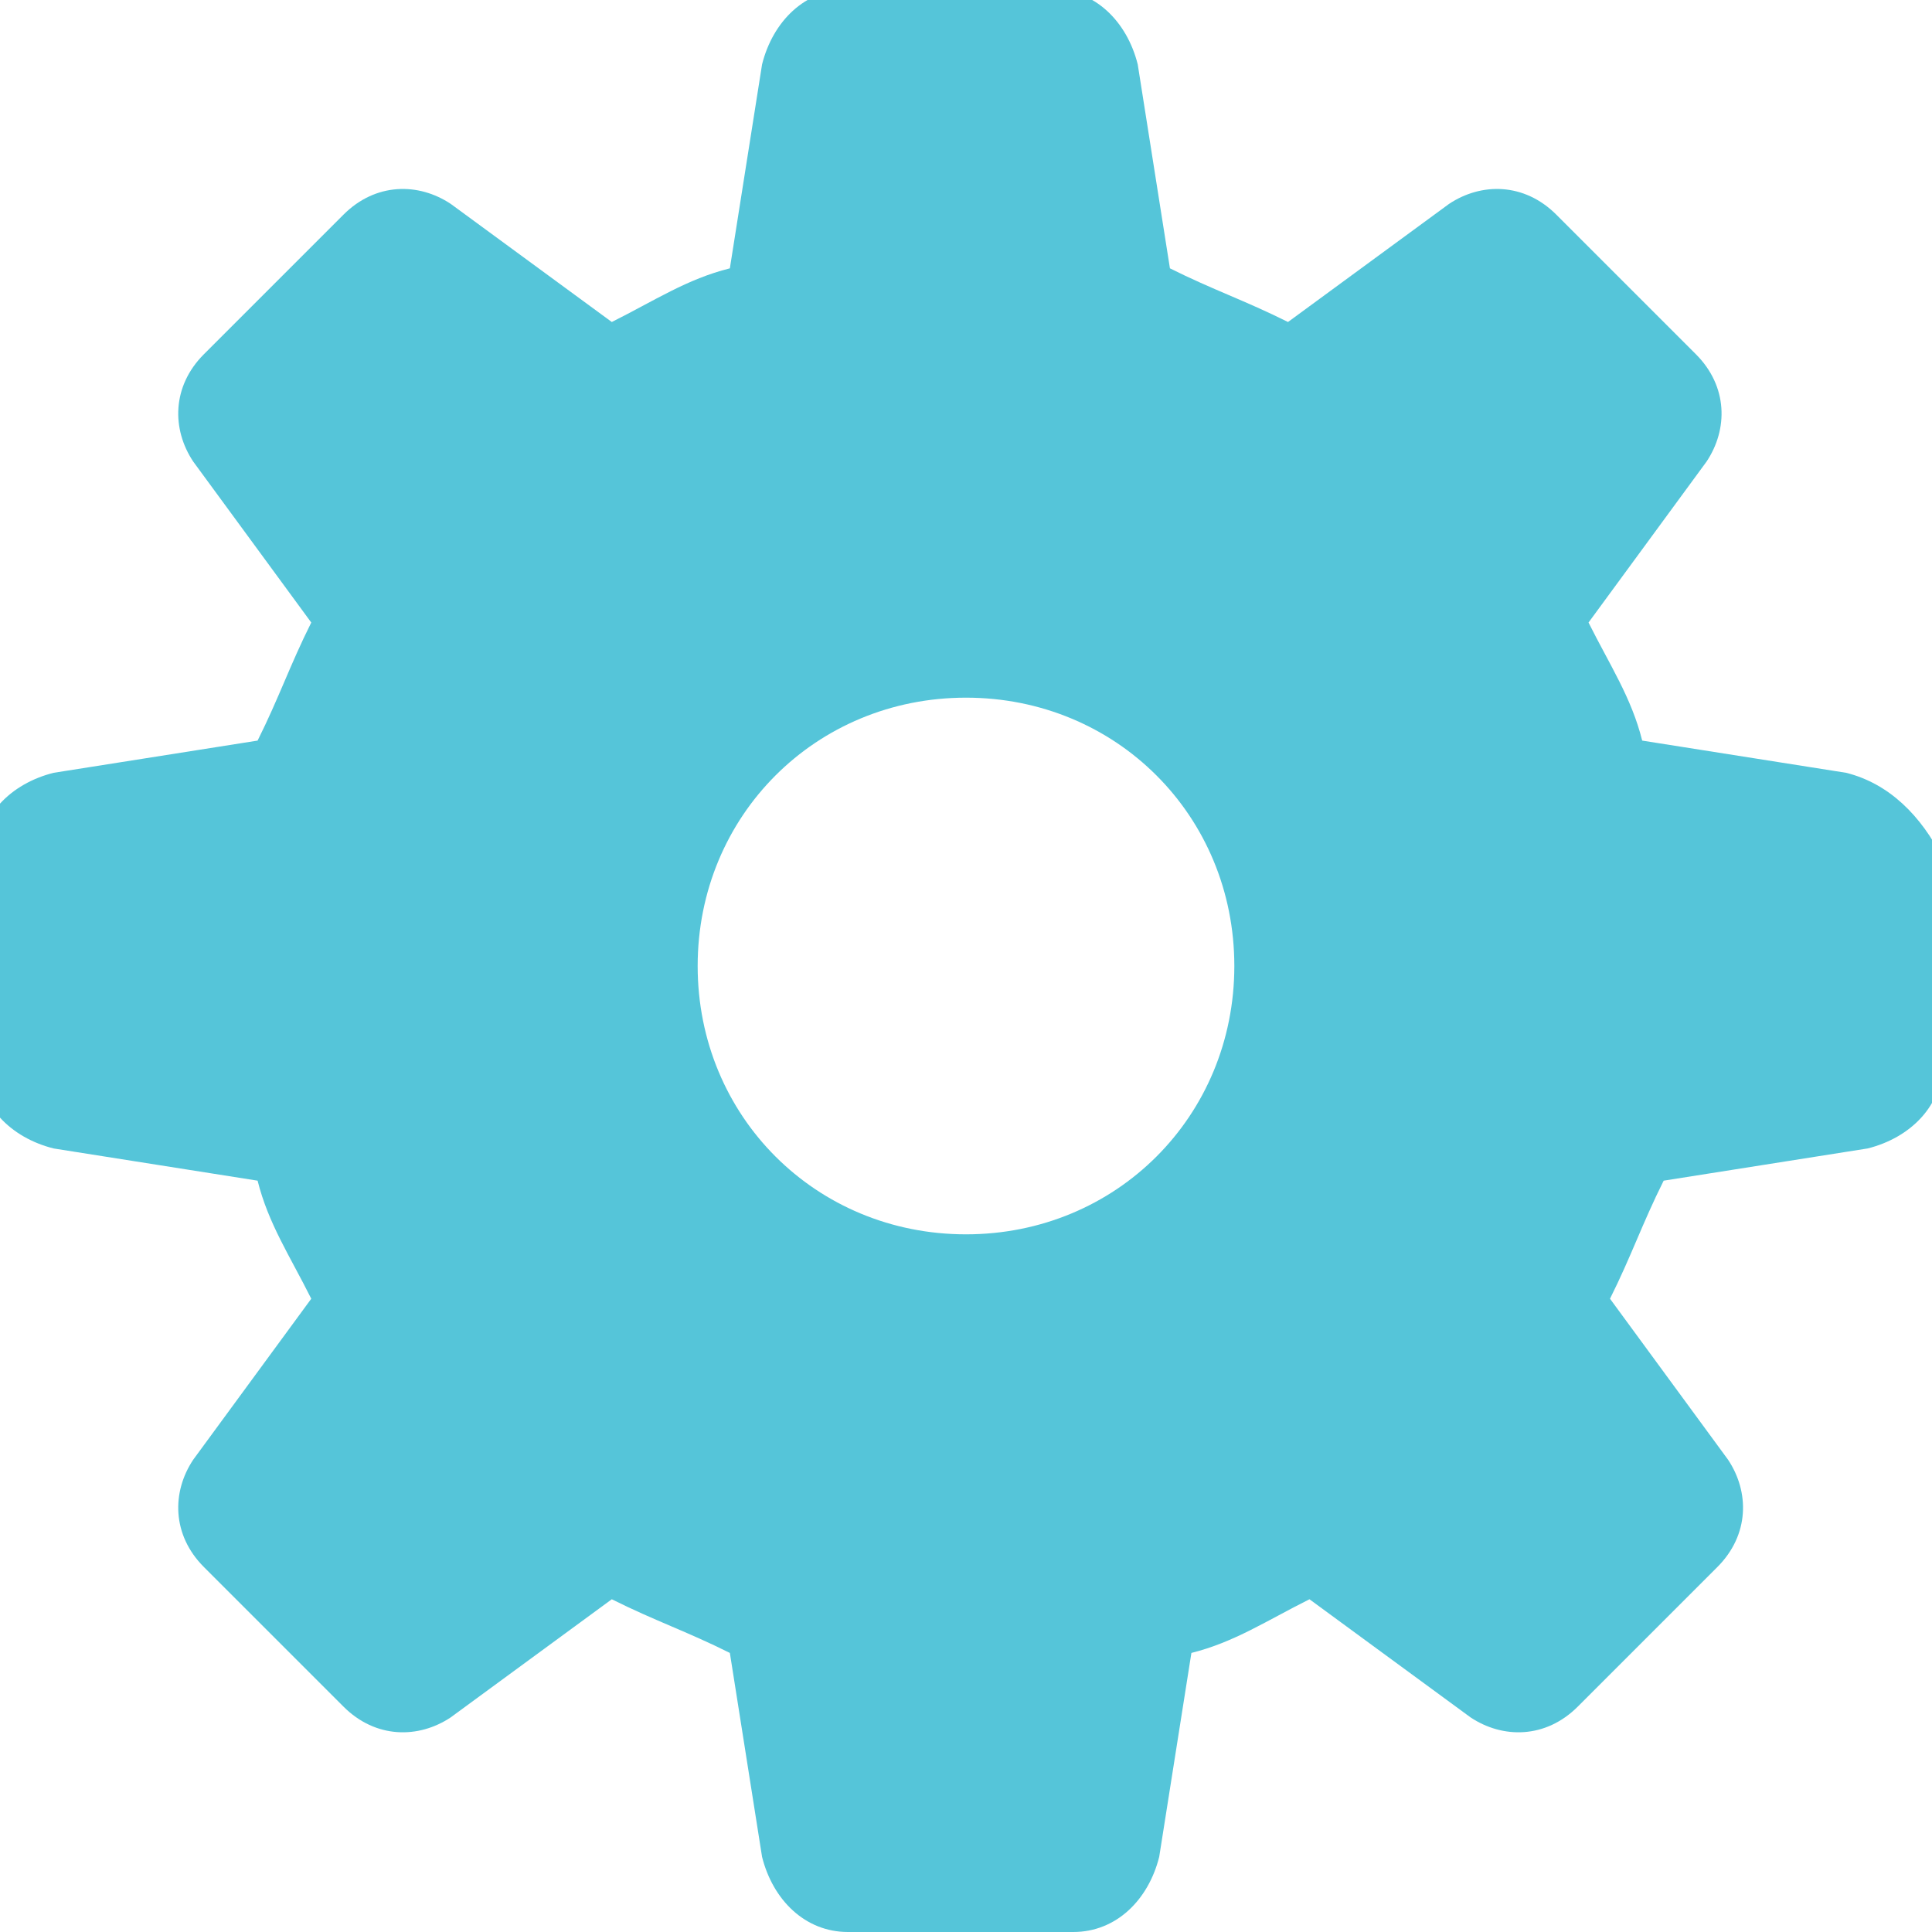 <?xml version="1.0" encoding="utf-8"?>
<!-- Generator: Adobe Illustrator 26.0.3, SVG Export Plug-In . SVG Version: 6.00 Build 0)  -->
<svg version="1.1" id="レイヤー_1" xmlns="http://www.w3.org/2000/svg" xmlns:xlink="http://www.w3.org/1999/xlink" x="0px"
	 y="0px" viewBox="0 0 18 18" style="enable-background:new 0 0 18 18;" xml:space="preserve">
<style type="text/css">
	.st0{fill:#55C5D9;}
	.st1{fill:none;}
</style>
<g id="グループ_8623" transform="translate(-24 -259)">
	<path id="パス_7949" class="st0" d="M41.2,266.2l-1.9-0.3c-0.1-0.4-0.3-0.7-0.5-1.1l1.1-1.5c0.2-0.3,0.2-0.7-0.1-1l-1.3-1.3
		c-0.3-0.3-0.7-0.3-1-0.1l-1.5,1.1c-0.4-0.2-0.7-0.3-1.1-0.5l-0.3-1.9c-0.1-0.4-0.4-0.7-0.8-0.7h-1.9c-0.4,0-0.7,0.3-0.8,0.7
		l-0.3,1.9c-0.4,0.1-0.7,0.3-1.1,0.5l-1.5-1.1c-0.3-0.2-0.7-0.2-1,0.1l-1.3,1.3c-0.3,0.3-0.3,0.7-0.1,1l1.1,1.5
		c-0.2,0.4-0.3,0.7-0.5,1.1l-1.9,0.3c-0.4,0.1-0.7,0.4-0.7,0.8v1.9c0,0.4,0.3,0.7,0.7,0.8l1.9,0.3c0.1,0.4,0.3,0.7,0.5,1.1l-1.1,1.5
		c-0.2,0.3-0.2,0.7,0.1,1l1.3,1.3c0.3,0.3,0.7,0.3,1,0.1l1.5-1.1c0.4,0.2,0.7,0.3,1.1,0.5l0.3,1.9c0.1,0.4,0.4,0.7,0.8,0.7H34
		c0.4,0,0.7-0.3,0.8-0.7l0.3-1.9c0.4-0.1,0.7-0.3,1.1-0.5l1.5,1.1c0.3,0.2,0.7,0.2,1-0.1l1.3-1.3c0.3-0.3,0.3-0.7,0.1-1l-1.1-1.5
		c0.2-0.4,0.3-0.7,0.5-1.1l1.9-0.3c0.4-0.1,0.7-0.4,0.7-0.8V267C41.9,266.6,41.6,266.3,41.2,266.2 M35.5,268c0,1.4-1.1,2.5-2.5,2.5
		c-1.4,0-2.5-1.1-2.5-2.5c0-1.4,1.1-2.5,2.5-2.5C34.4,265.5,35.5,266.6,35.5,268"/>
	<rect id="長方形_9063" x="24" y="259" class="st1" width="18" height="18"/>
</g>
</svg>
